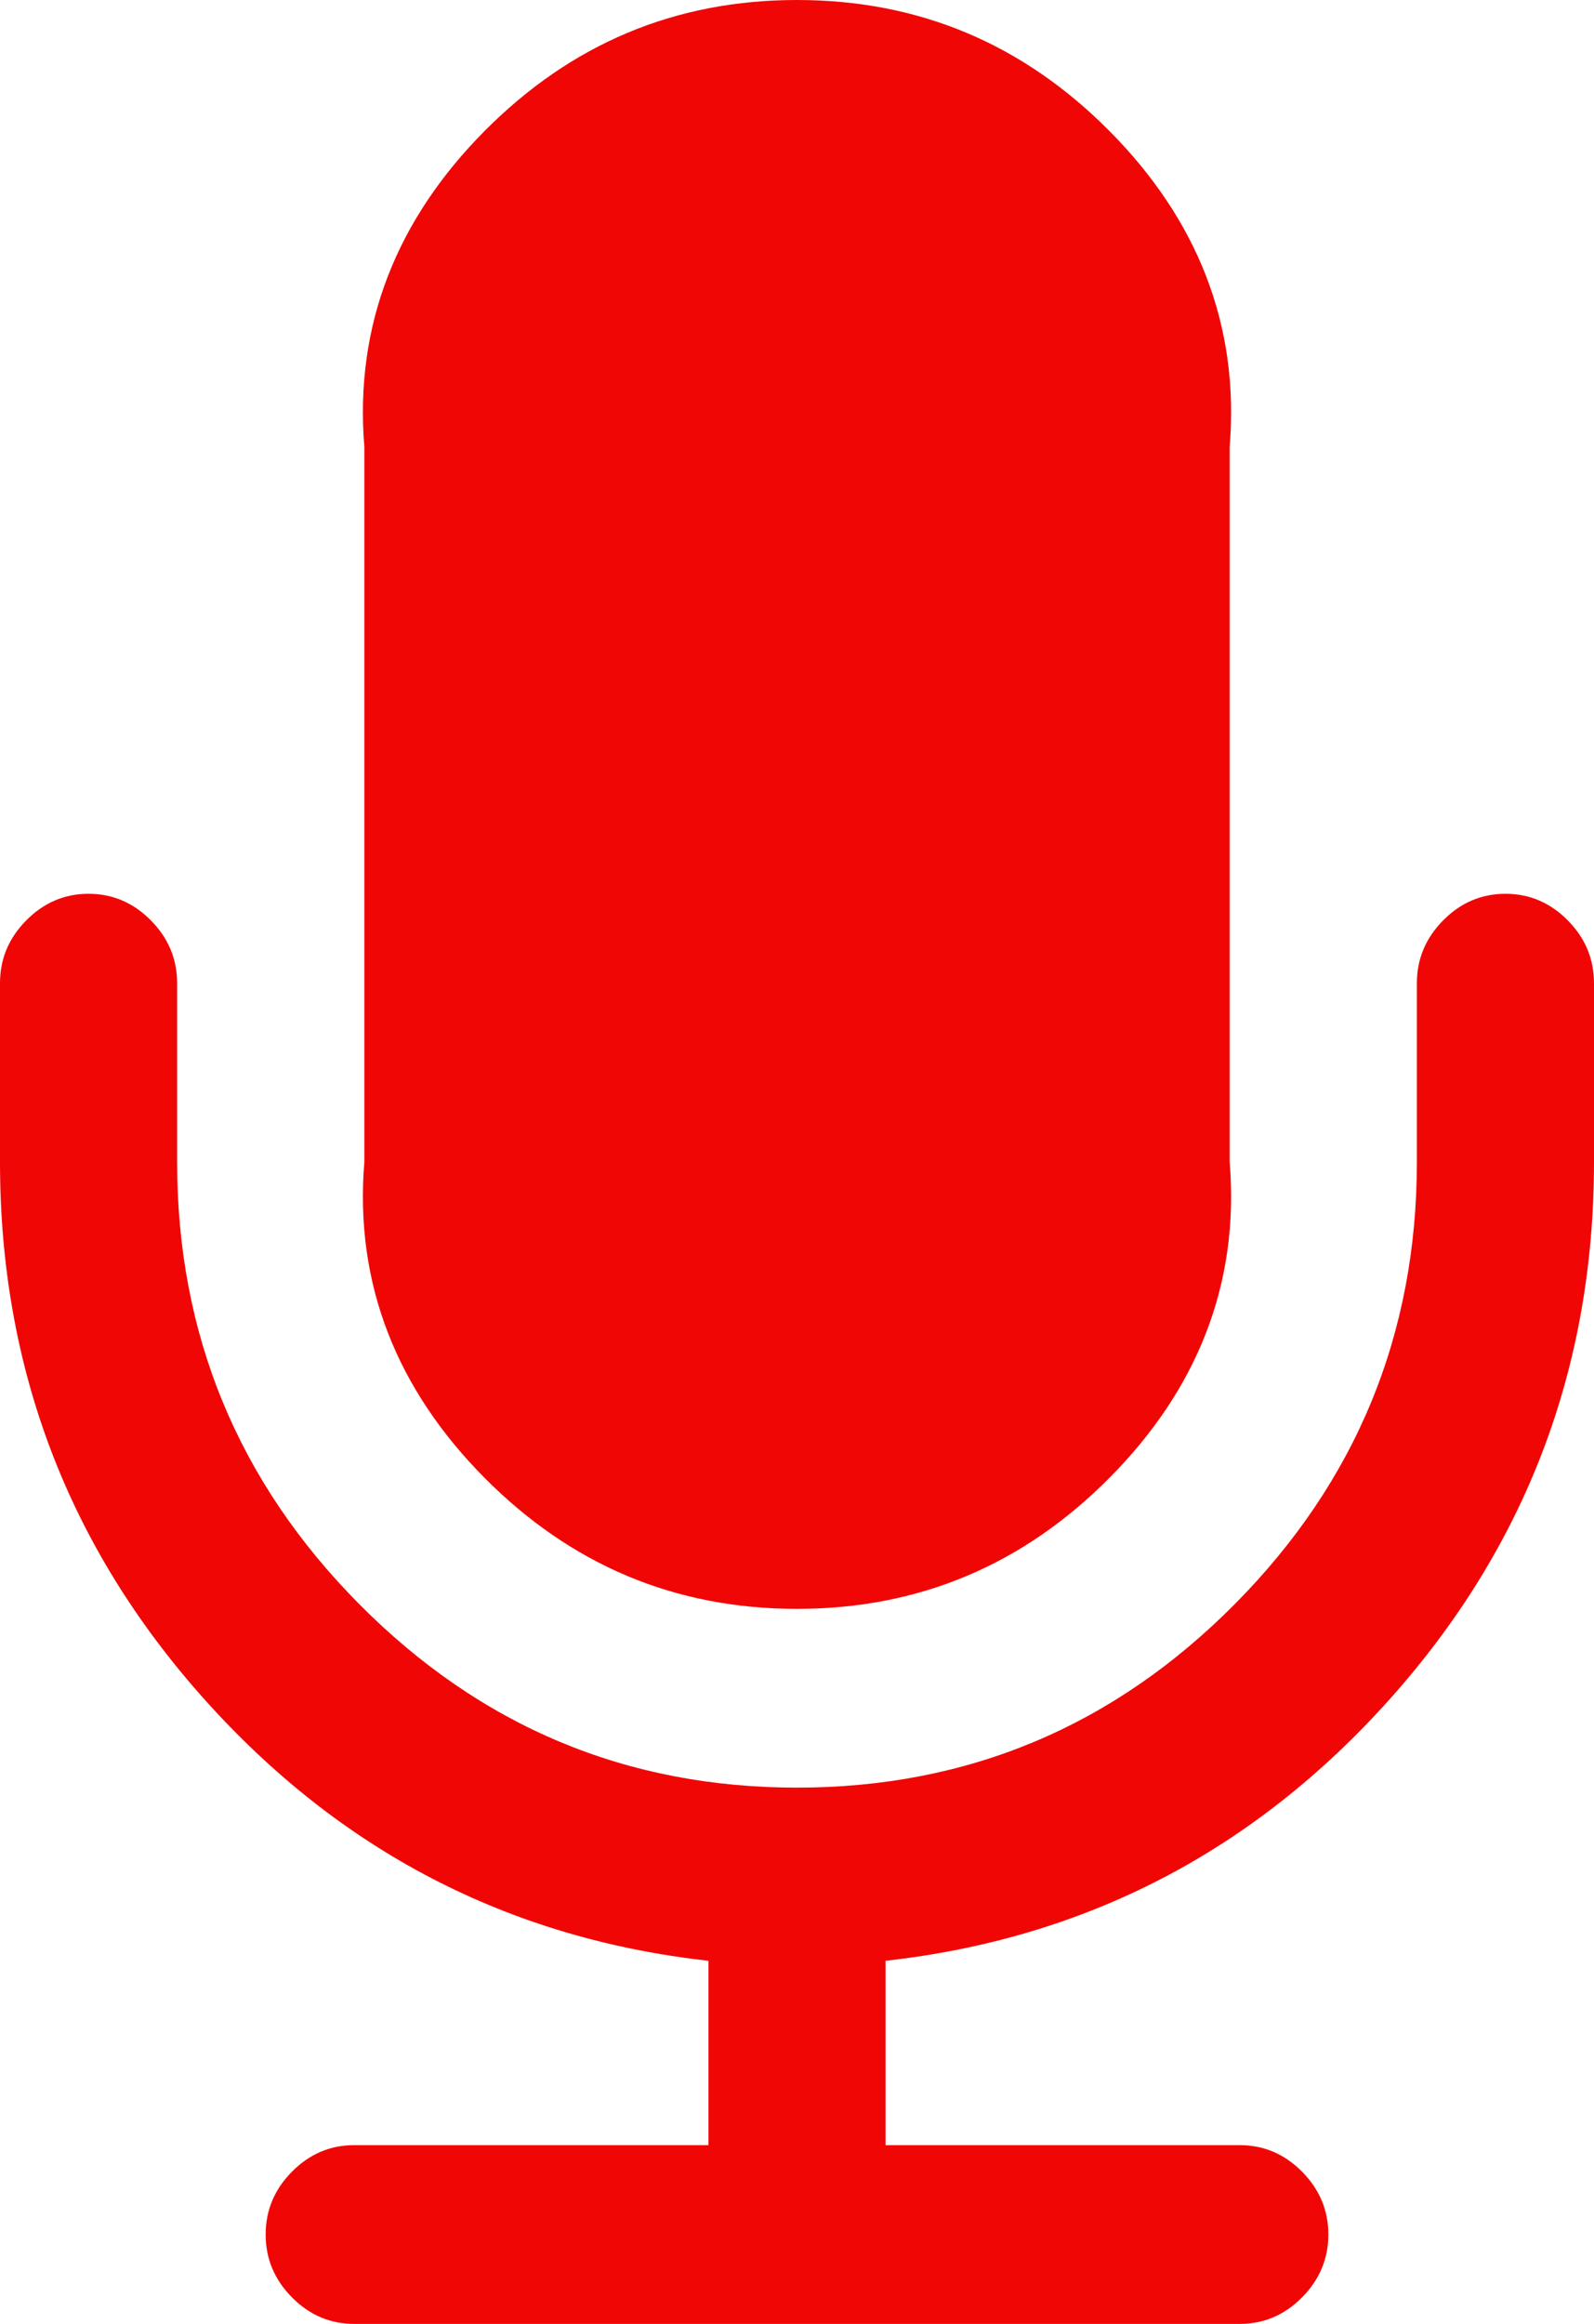 ﻿<?xml version="1.0" encoding="utf-8"?>
<svg version="1.1" xmlns:xlink="http://www.w3.org/1999/xlink" width="35px" height="51px" xmlns="http://www.w3.org/2000/svg">
  <g transform="matrix(1 0 0 1 -571 -580 )">
    <path d="M 34.423 20.198  C 34.808 20.586  35 21.046  35 21.577  L 35 25.5  C 35 30.016  33.506 33.944  30.519 37.285  C 27.531 40.625  23.84 42.541  19.444 43.031  L 19.444 47.077  L 27.222 47.077  C 27.749 47.077  28.205 47.271  28.589 47.659  C 28.974 48.047  29.167 48.507  29.167 49.038  C 29.167 49.57  28.974 50.029  28.589 50.418  C 28.205 50.806  27.749 51  27.222 51  L 7.778 51  C 7.251 51  6.795 50.806  6.411 50.418  C 6.026 50.029  5.833 49.57  5.833 49.038  C 5.833 48.507  6.026 48.047  6.411 47.659  C 6.795 47.271  7.251 47.077  7.778 47.077  L 15.556 47.077  L 15.556 43.031  C 11.16 42.541  7.469 40.625  4.481 37.285  C 1.494 33.944  0 30.016  0 25.5  L 0 21.577  C 0 21.046  0.192 20.586  0.577 20.198  C 0.962 19.809  1.418 19.615  1.944 19.615  C 2.471 19.615  2.927 19.809  3.312 20.198  C 3.696 20.586  3.889 21.046  3.889 21.577  L 3.889 25.5  C 3.889 29.28  5.221 32.514  7.884 35.2  C 10.548 37.887  13.753 39.231  17.5 39.231  C 21.247 39.231  24.452 37.887  27.116 35.2  C 29.779 32.514  31.111 29.28  31.111 25.5  L 31.111 21.577  C 31.111 21.046  31.304 20.586  31.688 20.198  C 32.073 19.809  32.529 19.615  33.056 19.615  C 33.582 19.615  34.038 19.809  34.423 20.198  Z M 24.366 2.881  C 26.27 4.802  27.222 7.111  27 9.808  L 27 25.5  C 27.222 28.197  26.27 30.506  24.366 32.427  C 22.462 34.347  20.174 35.308  17.5 35.308  C 14.826 35.308  12.538 34.347  10.634 32.427  C 8.73 30.506  7.778 28.197  8 25.5  L 8 9.808  C 7.778 7.111  8.73 4.802  10.634 2.881  C 12.538 0.96  14.826 0  17.5 0  C 20.174 0  22.462 0.96  24.366 2.881  Z " fill-rule="nonzero" fill="#f10606" stroke="none" transform="matrix(1 0 0 1 571 580 )" />
  </g>
</svg>